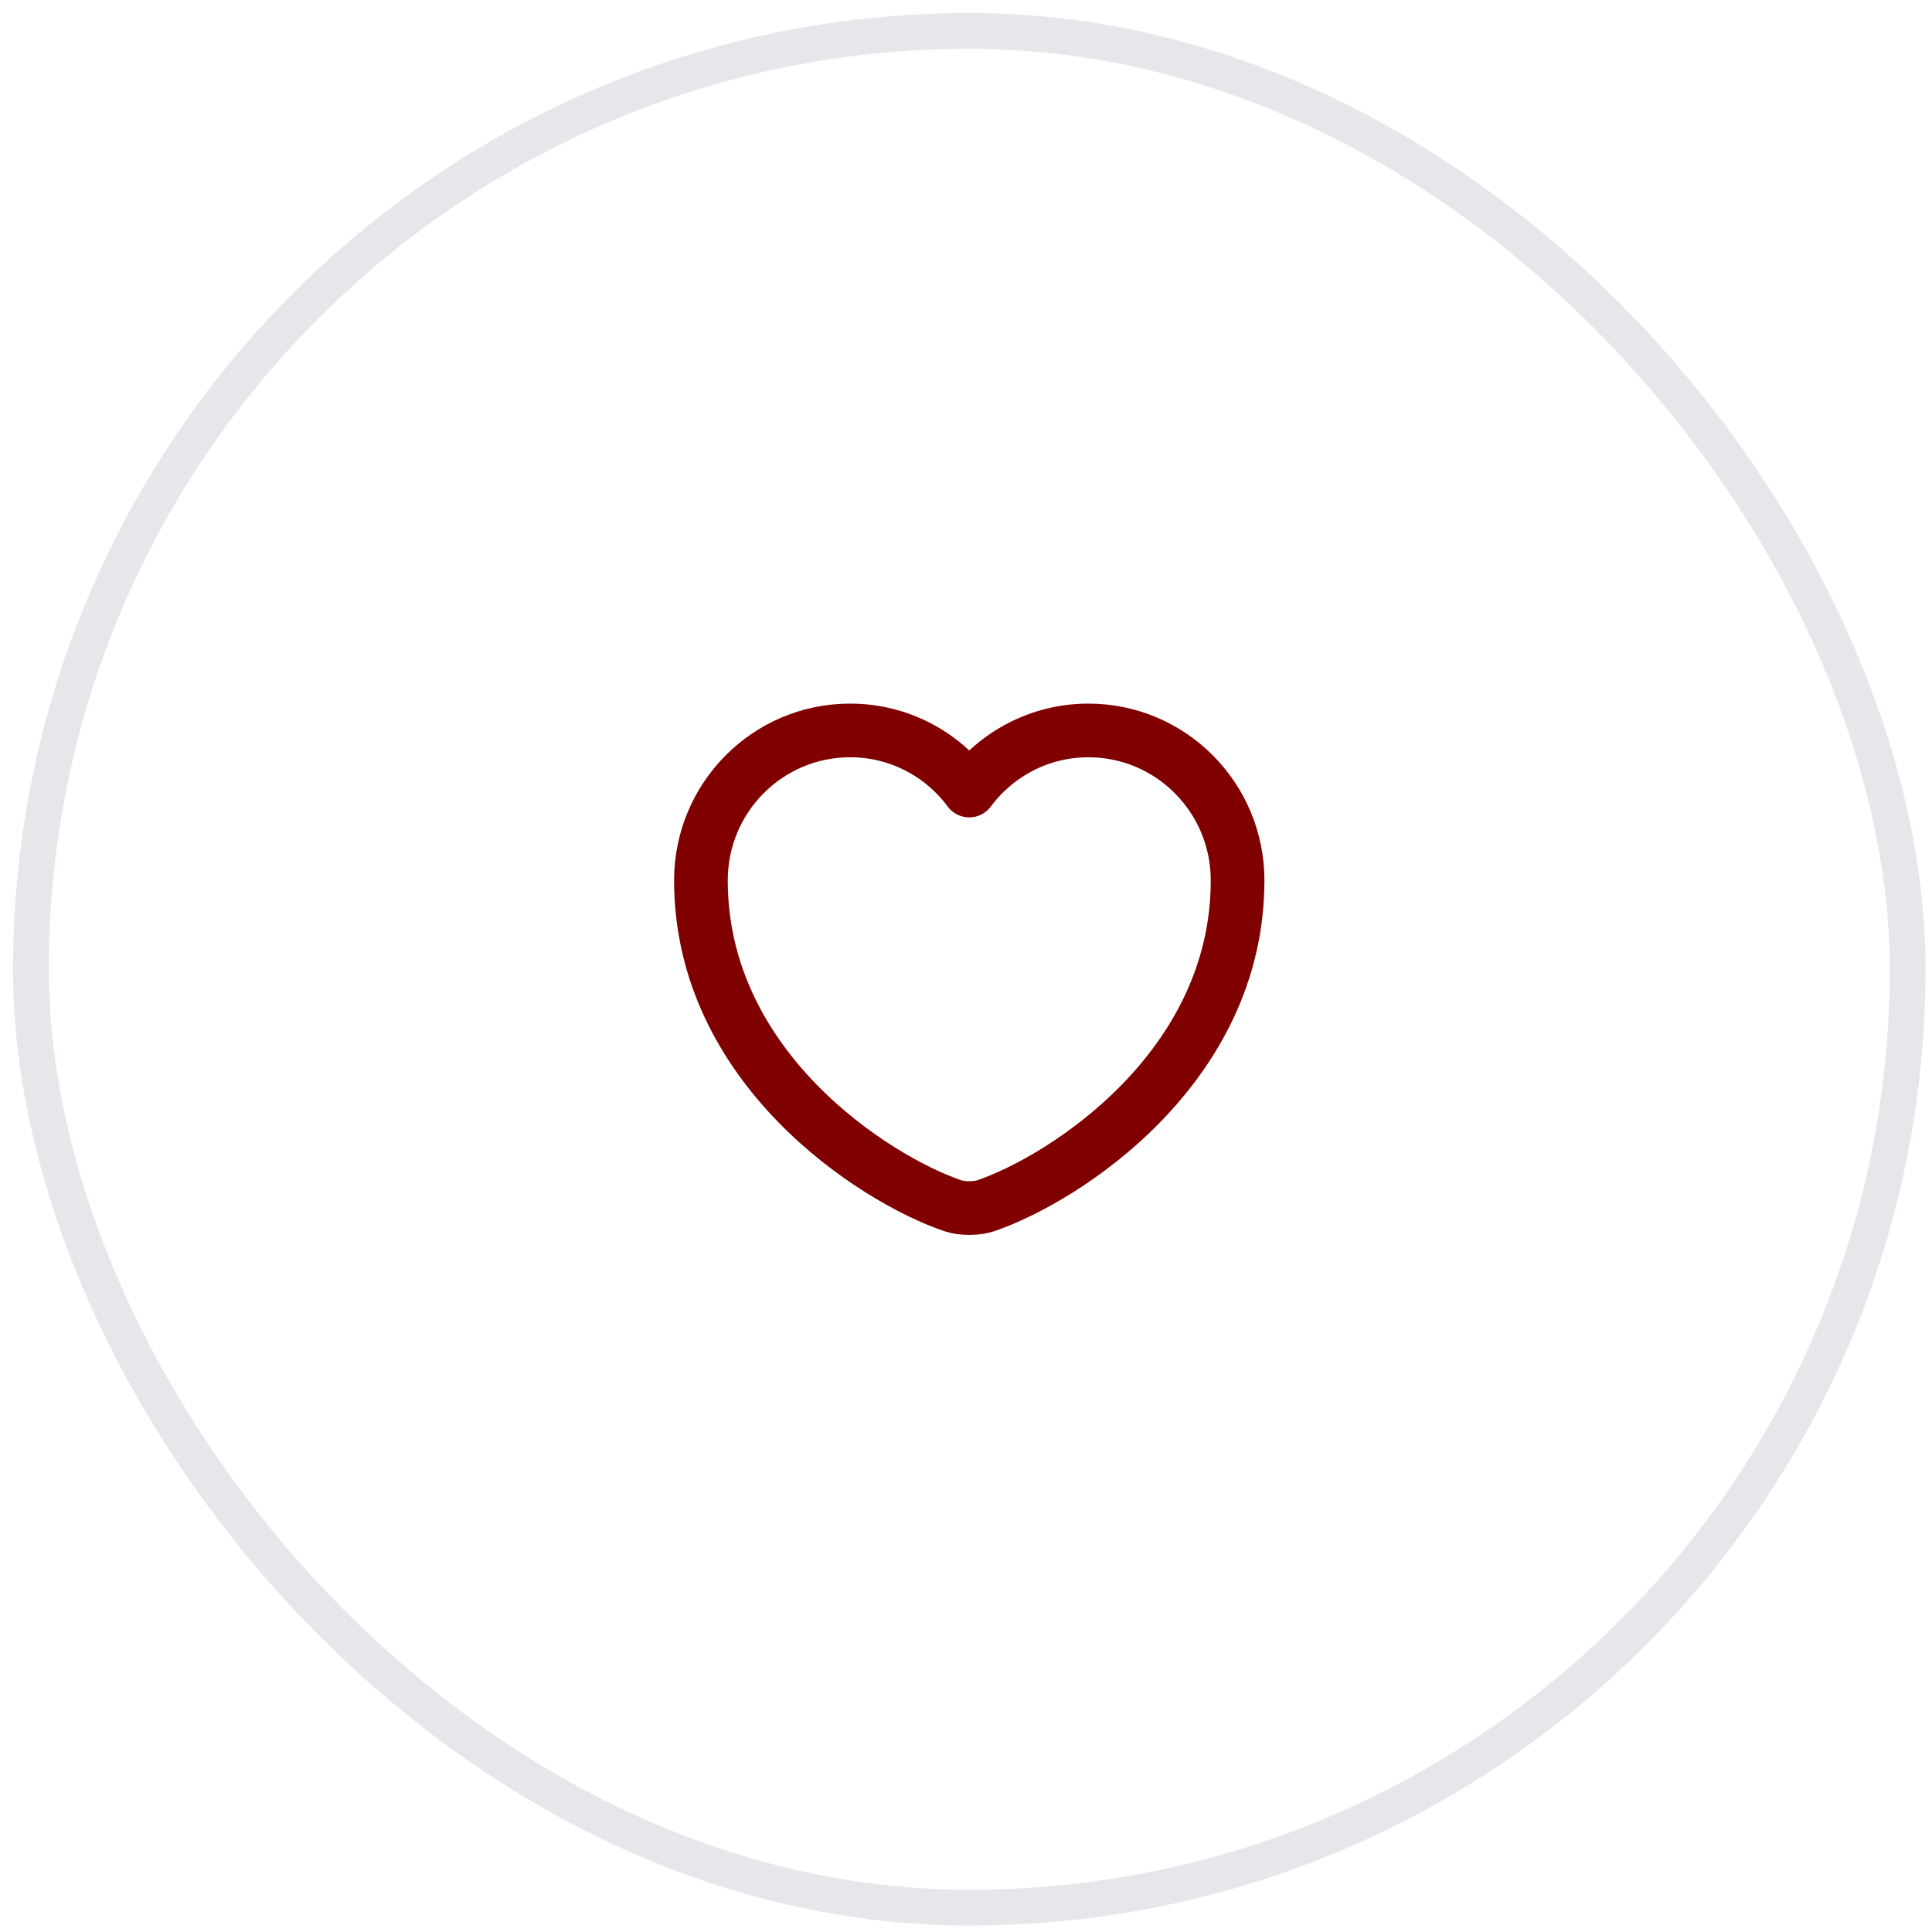<svg width="54" height="54" viewBox="0 0 54 54" fill="none" xmlns="http://www.w3.org/2000/svg">
<rect x="0.864" y="0.864" width="52.455" height="52.455" rx="26.227" fill="white" fill-opacity="0.7"/>
<rect x="0.864" y="0.864" width="52.455" height="52.455" rx="26.227" stroke="#E5E7EB"/>
<g filter="url(#filter0_b_153_42)">
<path d="M27.556 33.699C27.301 33.788 26.881 33.788 26.626 33.699C24.451 32.956 19.591 29.858 19.591 24.608C19.591 22.291 21.458 20.416 23.761 20.416C25.126 20.416 26.333 21.076 27.091 22.096C27.848 21.076 29.063 20.416 30.421 20.416C32.723 20.416 34.591 22.291 34.591 24.608C34.591 29.858 29.731 32.956 27.556 33.699Z" stroke="#800000" stroke-width="1.5" stroke-linecap="round" stroke-linejoin="round"/>
</g>
<defs>
<filter id="filter0_b_153_42" x="14.841" y="15.666" width="24.5" height="22.85" filterUnits="userSpaceOnUse" color-interpolation-filters="sRGB">
<feFlood flood-opacity="0" result="BackgroundImageFix"/>
<feGaussianBlur in="BackgroundImageFix" stdDeviation="2"/>
<feComposite in2="SourceAlpha" operator="in" result="effect1_backgroundBlur_153_42"/>
<feBlend mode="normal" in="SourceGraphic" in2="effect1_backgroundBlur_153_42" result="shape"/>
</filter>
</defs>
</svg>
